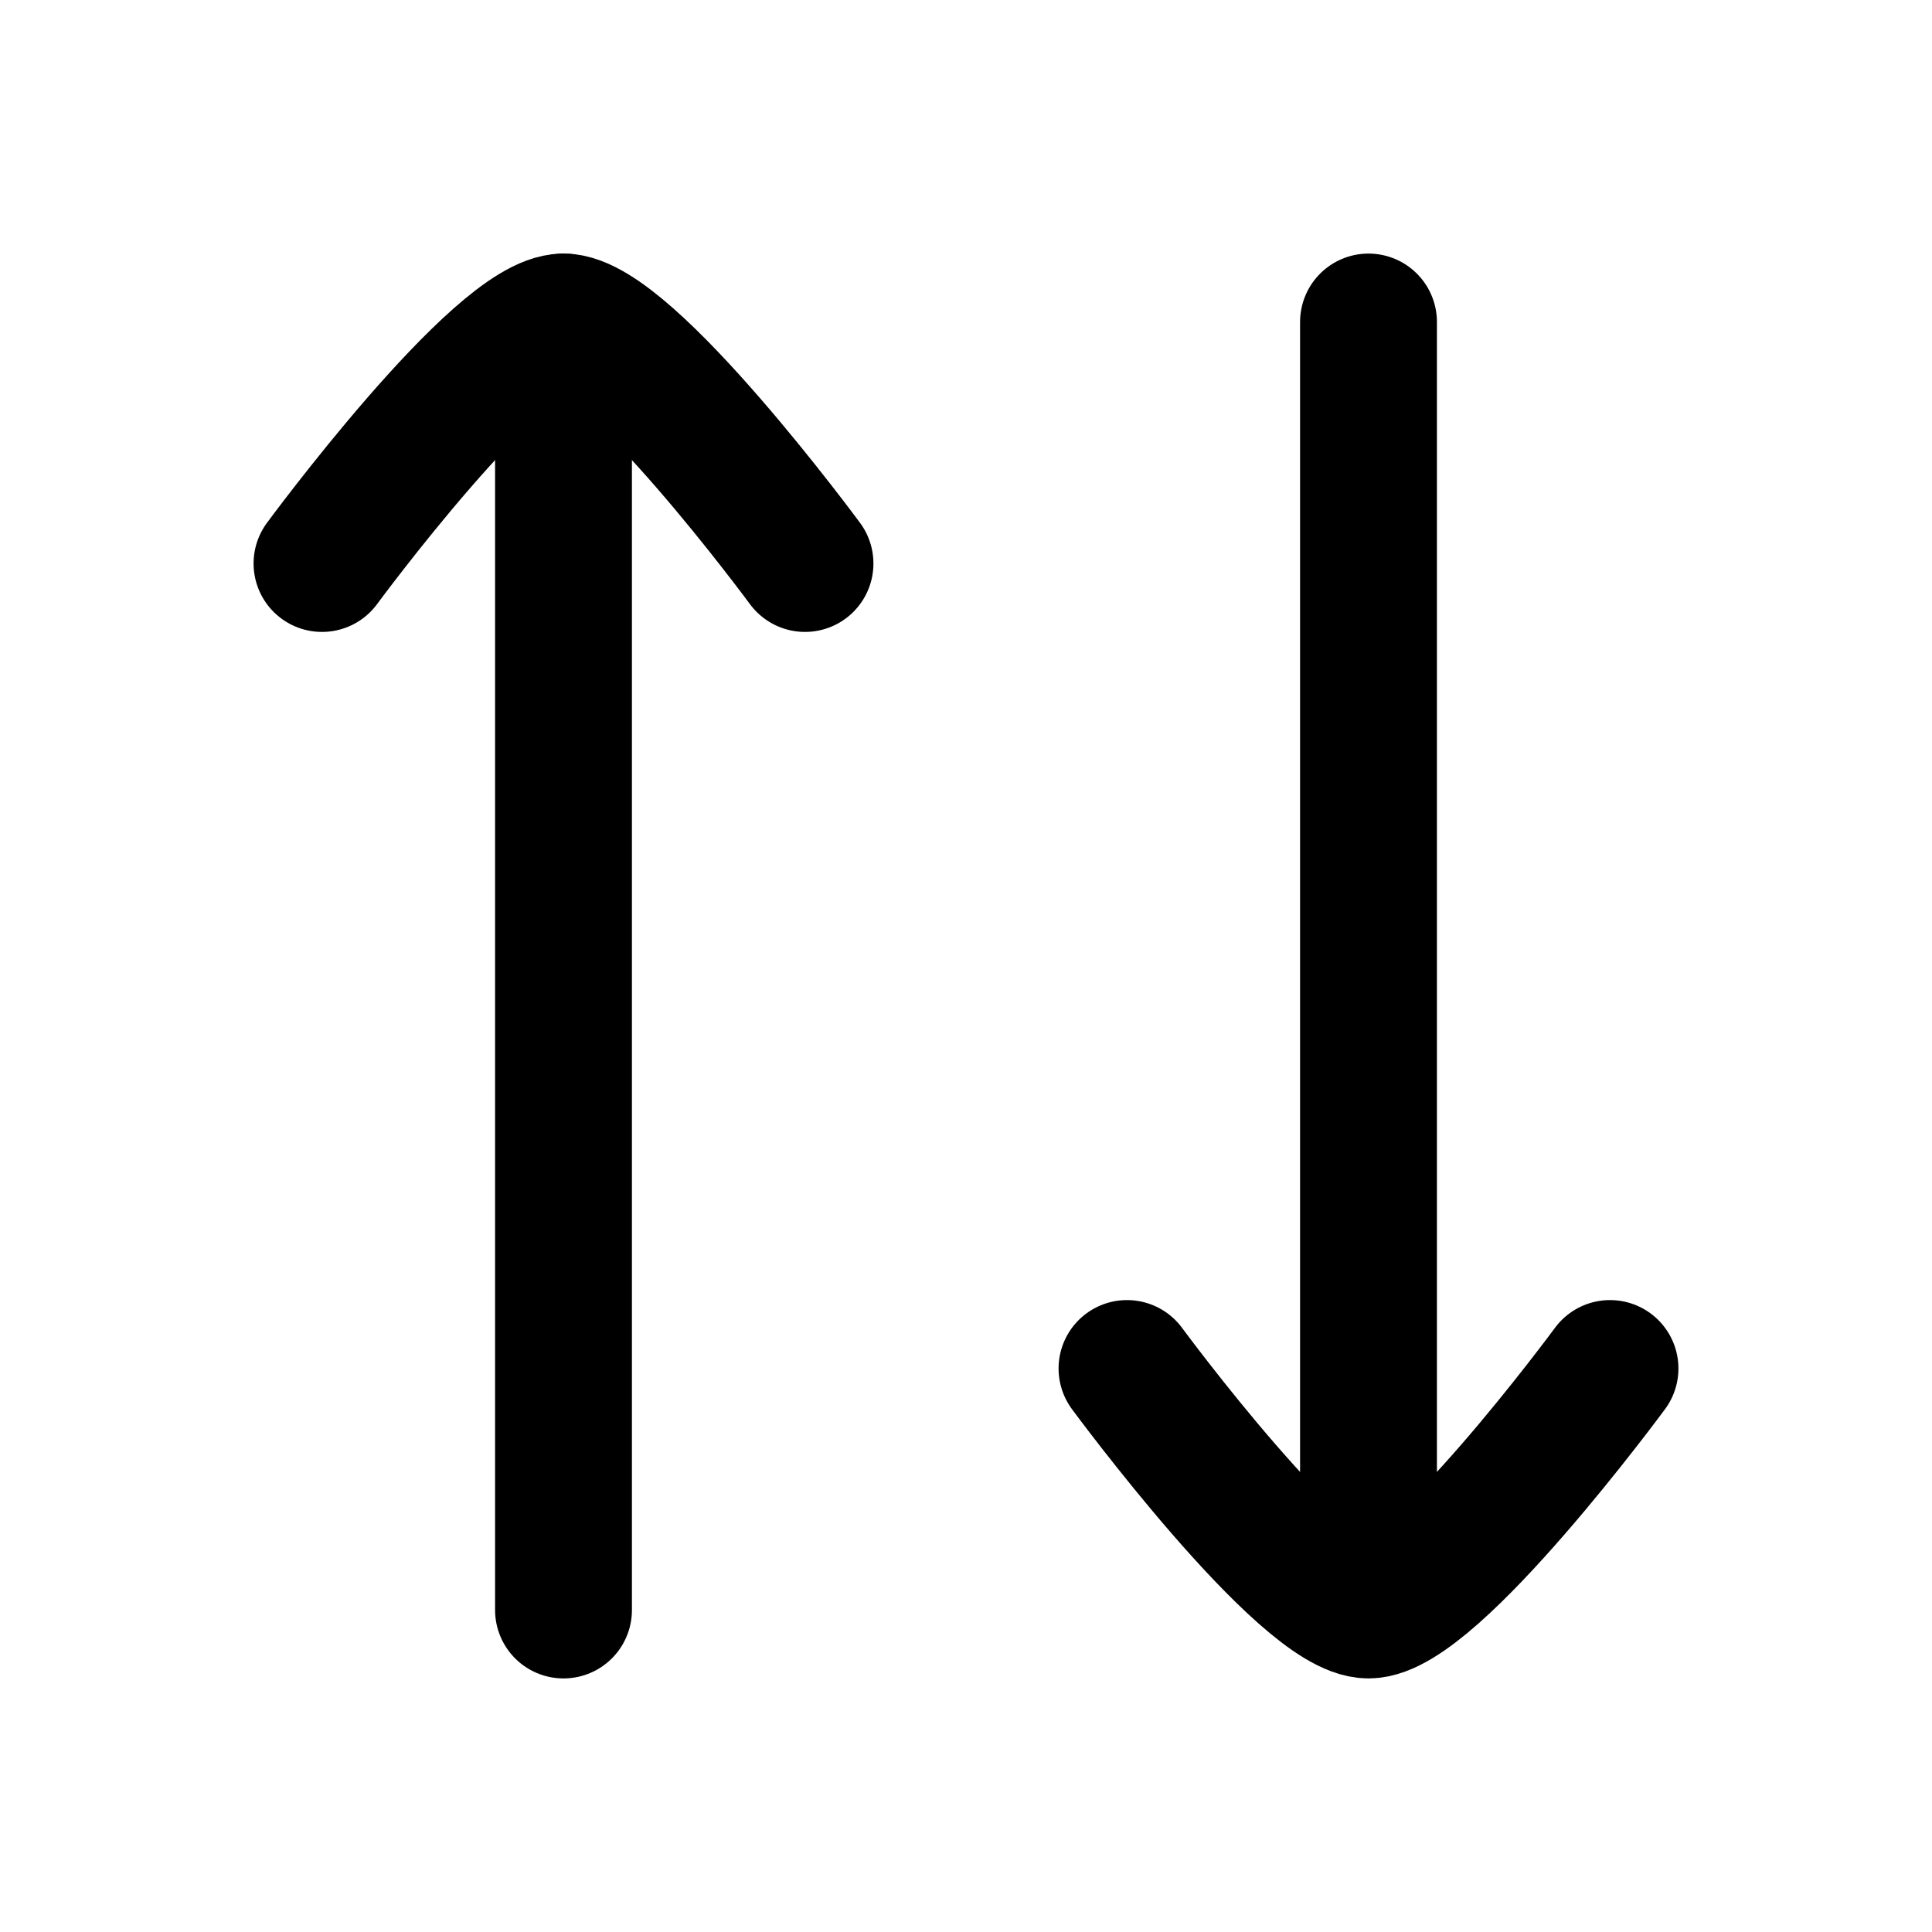 <svg width="24" height="24" viewBox="0 0 24 24" fill="none" xmlns="http://www.w3.org/2000/svg">
<path d="M7 4V20" stroke="currentColor" stroke-width="1.7" stroke-linecap="round" stroke-linejoin="round"/>
<path d="M17 19L17 4" stroke="currentColor" stroke-width="1.7" stroke-linecap="round" stroke-linejoin="round"/>
<path d="M10 7C10 7 7.791 4 7 4C6.209 4 4 7 4 7" stroke="currentColor" stroke-width="1.7" stroke-linecap="round" stroke-linejoin="round"/>
<path d="M20 17C20 17 17.791 20 17 20C16.209 20 14 17 14 17" stroke="currentColor" stroke-width="1.7" stroke-linecap="round" stroke-linejoin="round"/>
</svg>
